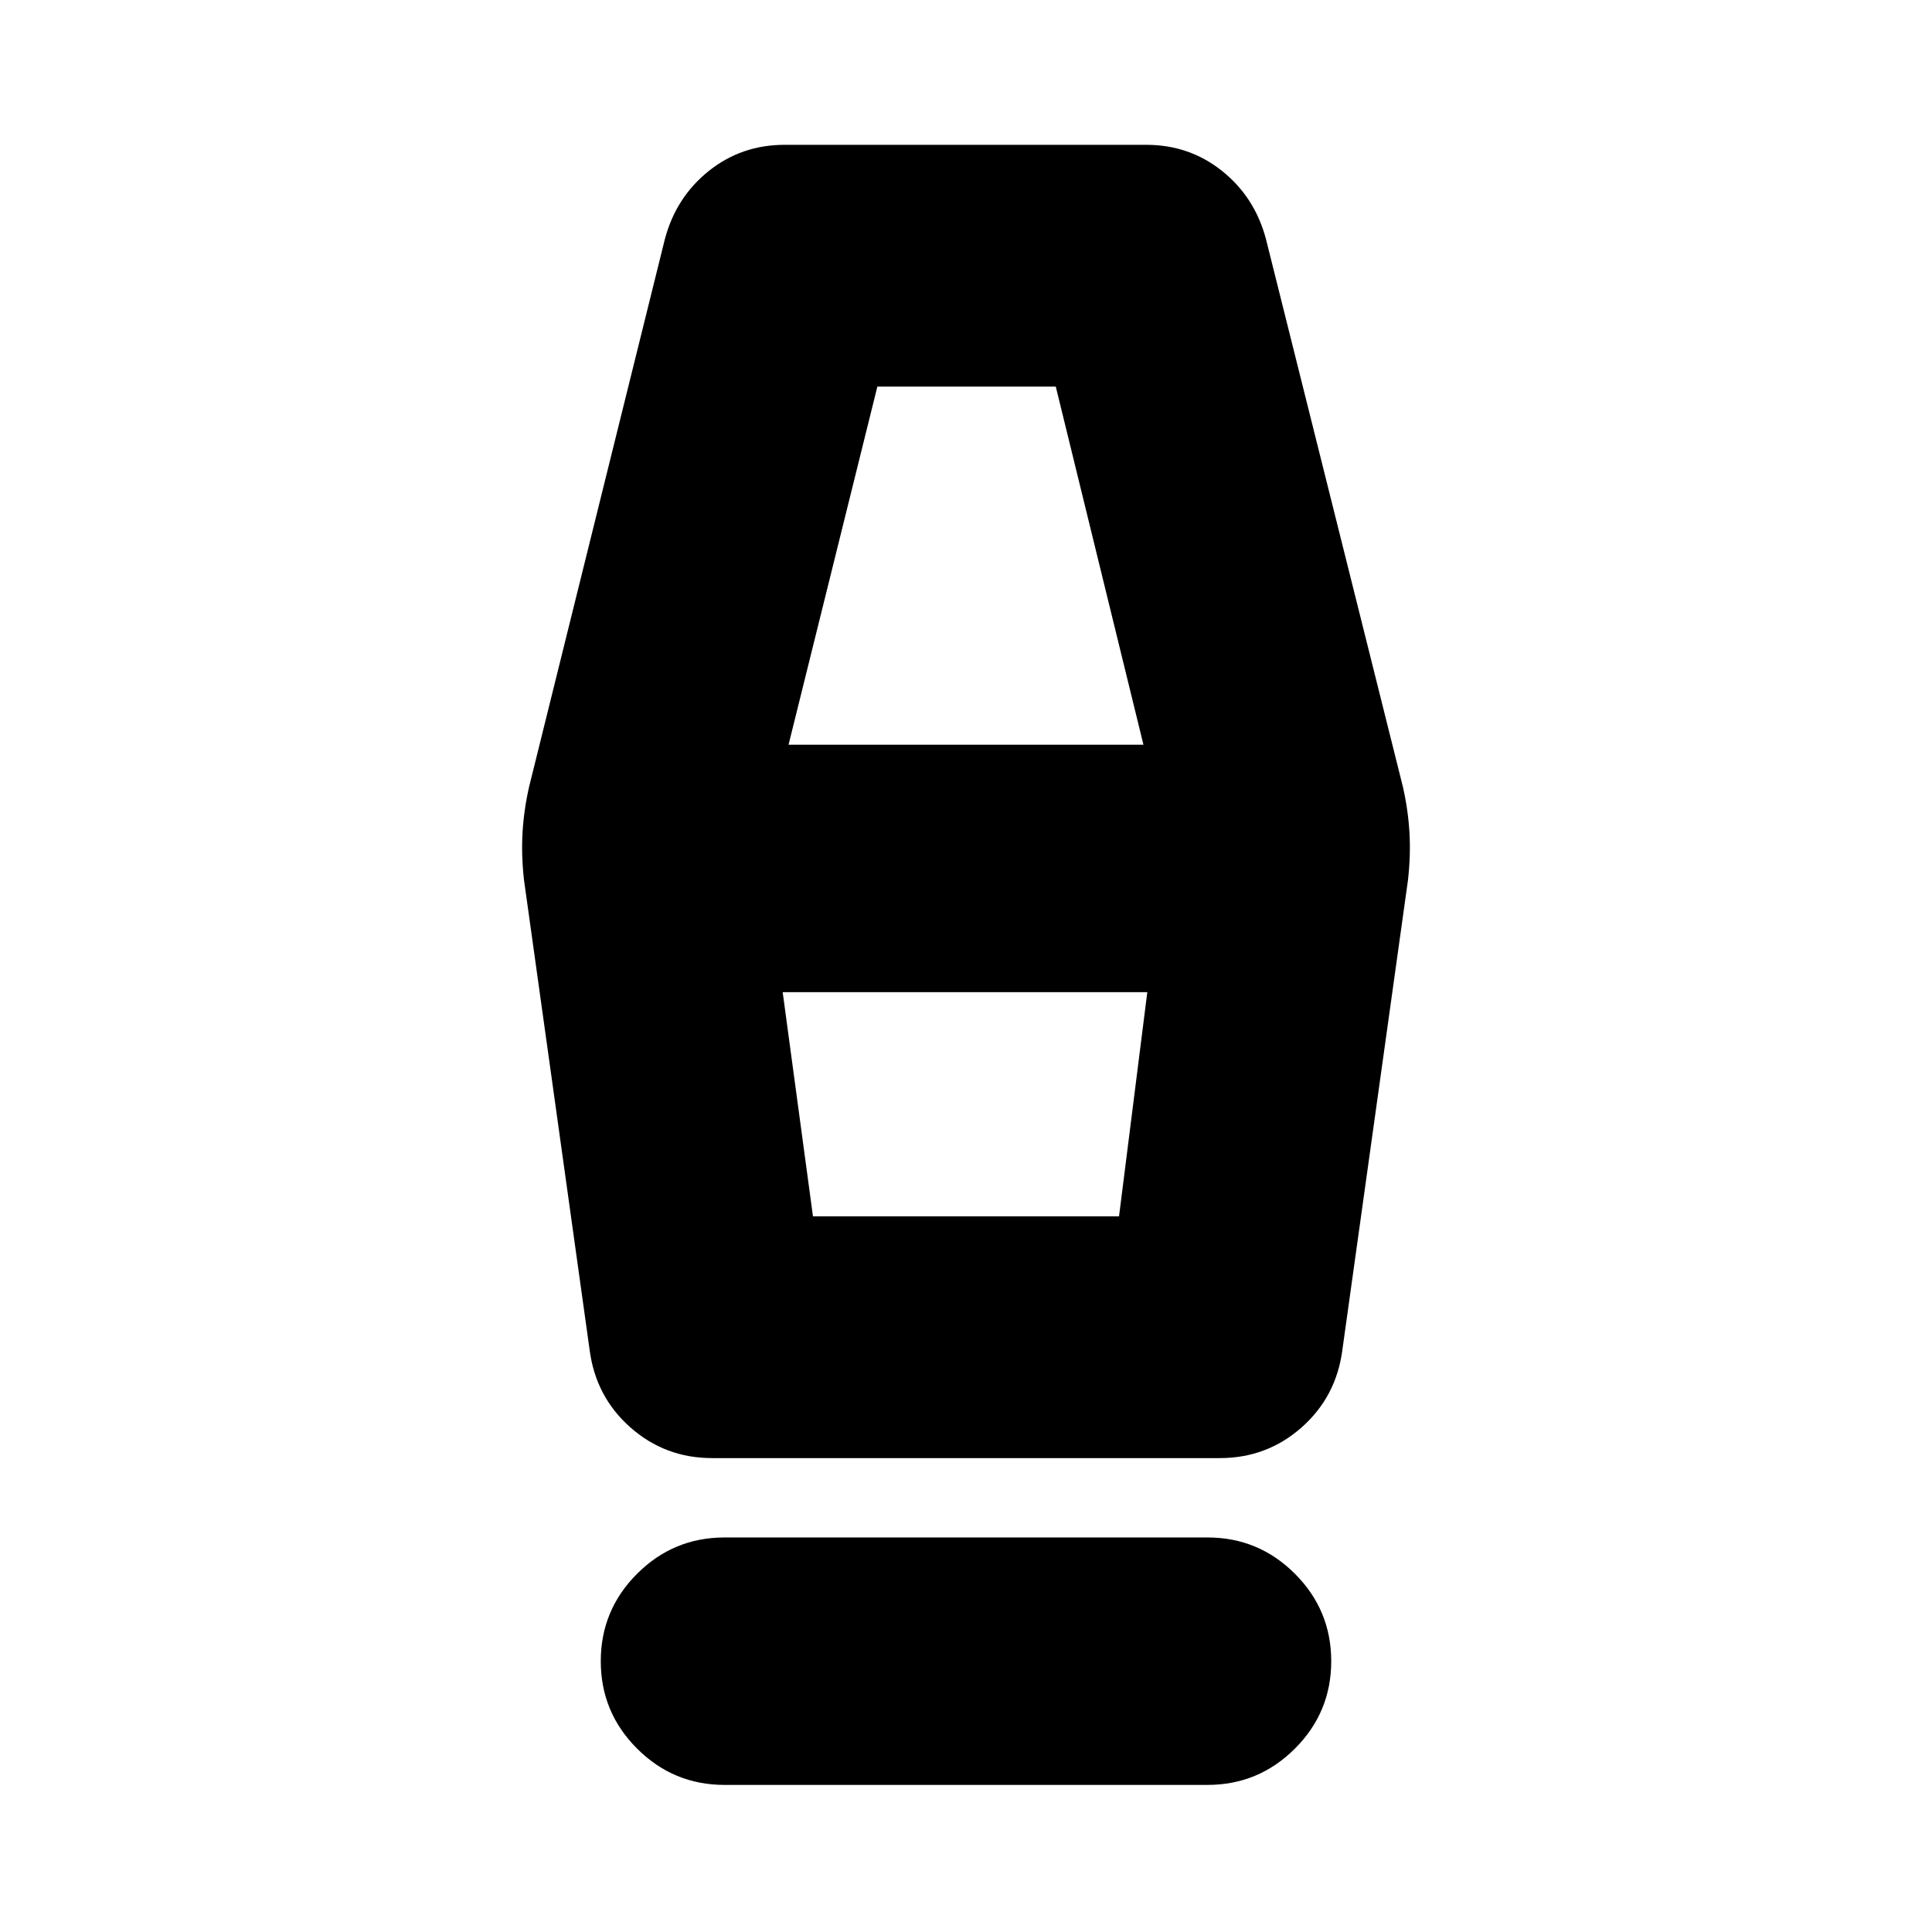 <svg xmlns="http://www.w3.org/2000/svg" height="24" viewBox="0 -960 960 960" width="24"><path d="M360-73.09q-25.39 0-43.44-18.04-18.04-18.04-18.04-43.43 0-25.4 18.04-43.44 18.05-18.04 43.44-18.04h240q25.39 0 43.44 18.04 18.04 18.04 18.04 43.44 0 25.39-18.04 43.43Q625.39-73.09 600-73.09H360Zm-6.13-162.39q-23.39 0-40.65-15.26-17.26-15.26-20.26-38.65l-32.57-233.22q-1.43-12.69-.72-24.11.72-11.41 3.29-22.54l67.43-272q5.57-20.83 21.83-33.81 16.26-12.97 37.65-12.97h179.7q21.39 0 37.65 12.97 16.26 12.98 21.82 33.81l68 272q2.57 11.13 3.29 22.54.71 11.42-.72 24.11l-32.57 233.22q-3 23.39-20.26 38.65-17.26 15.26-40.65 15.26H353.87Zm50.09-120.13h152.08L570.09-467H388.91l15.05 111.39Zm-12.13-234.35h176.34l-43.56-177.95h-88.65l-44.13 177.95Zm164.21 234.35H403.96h152.08Z"/></svg>